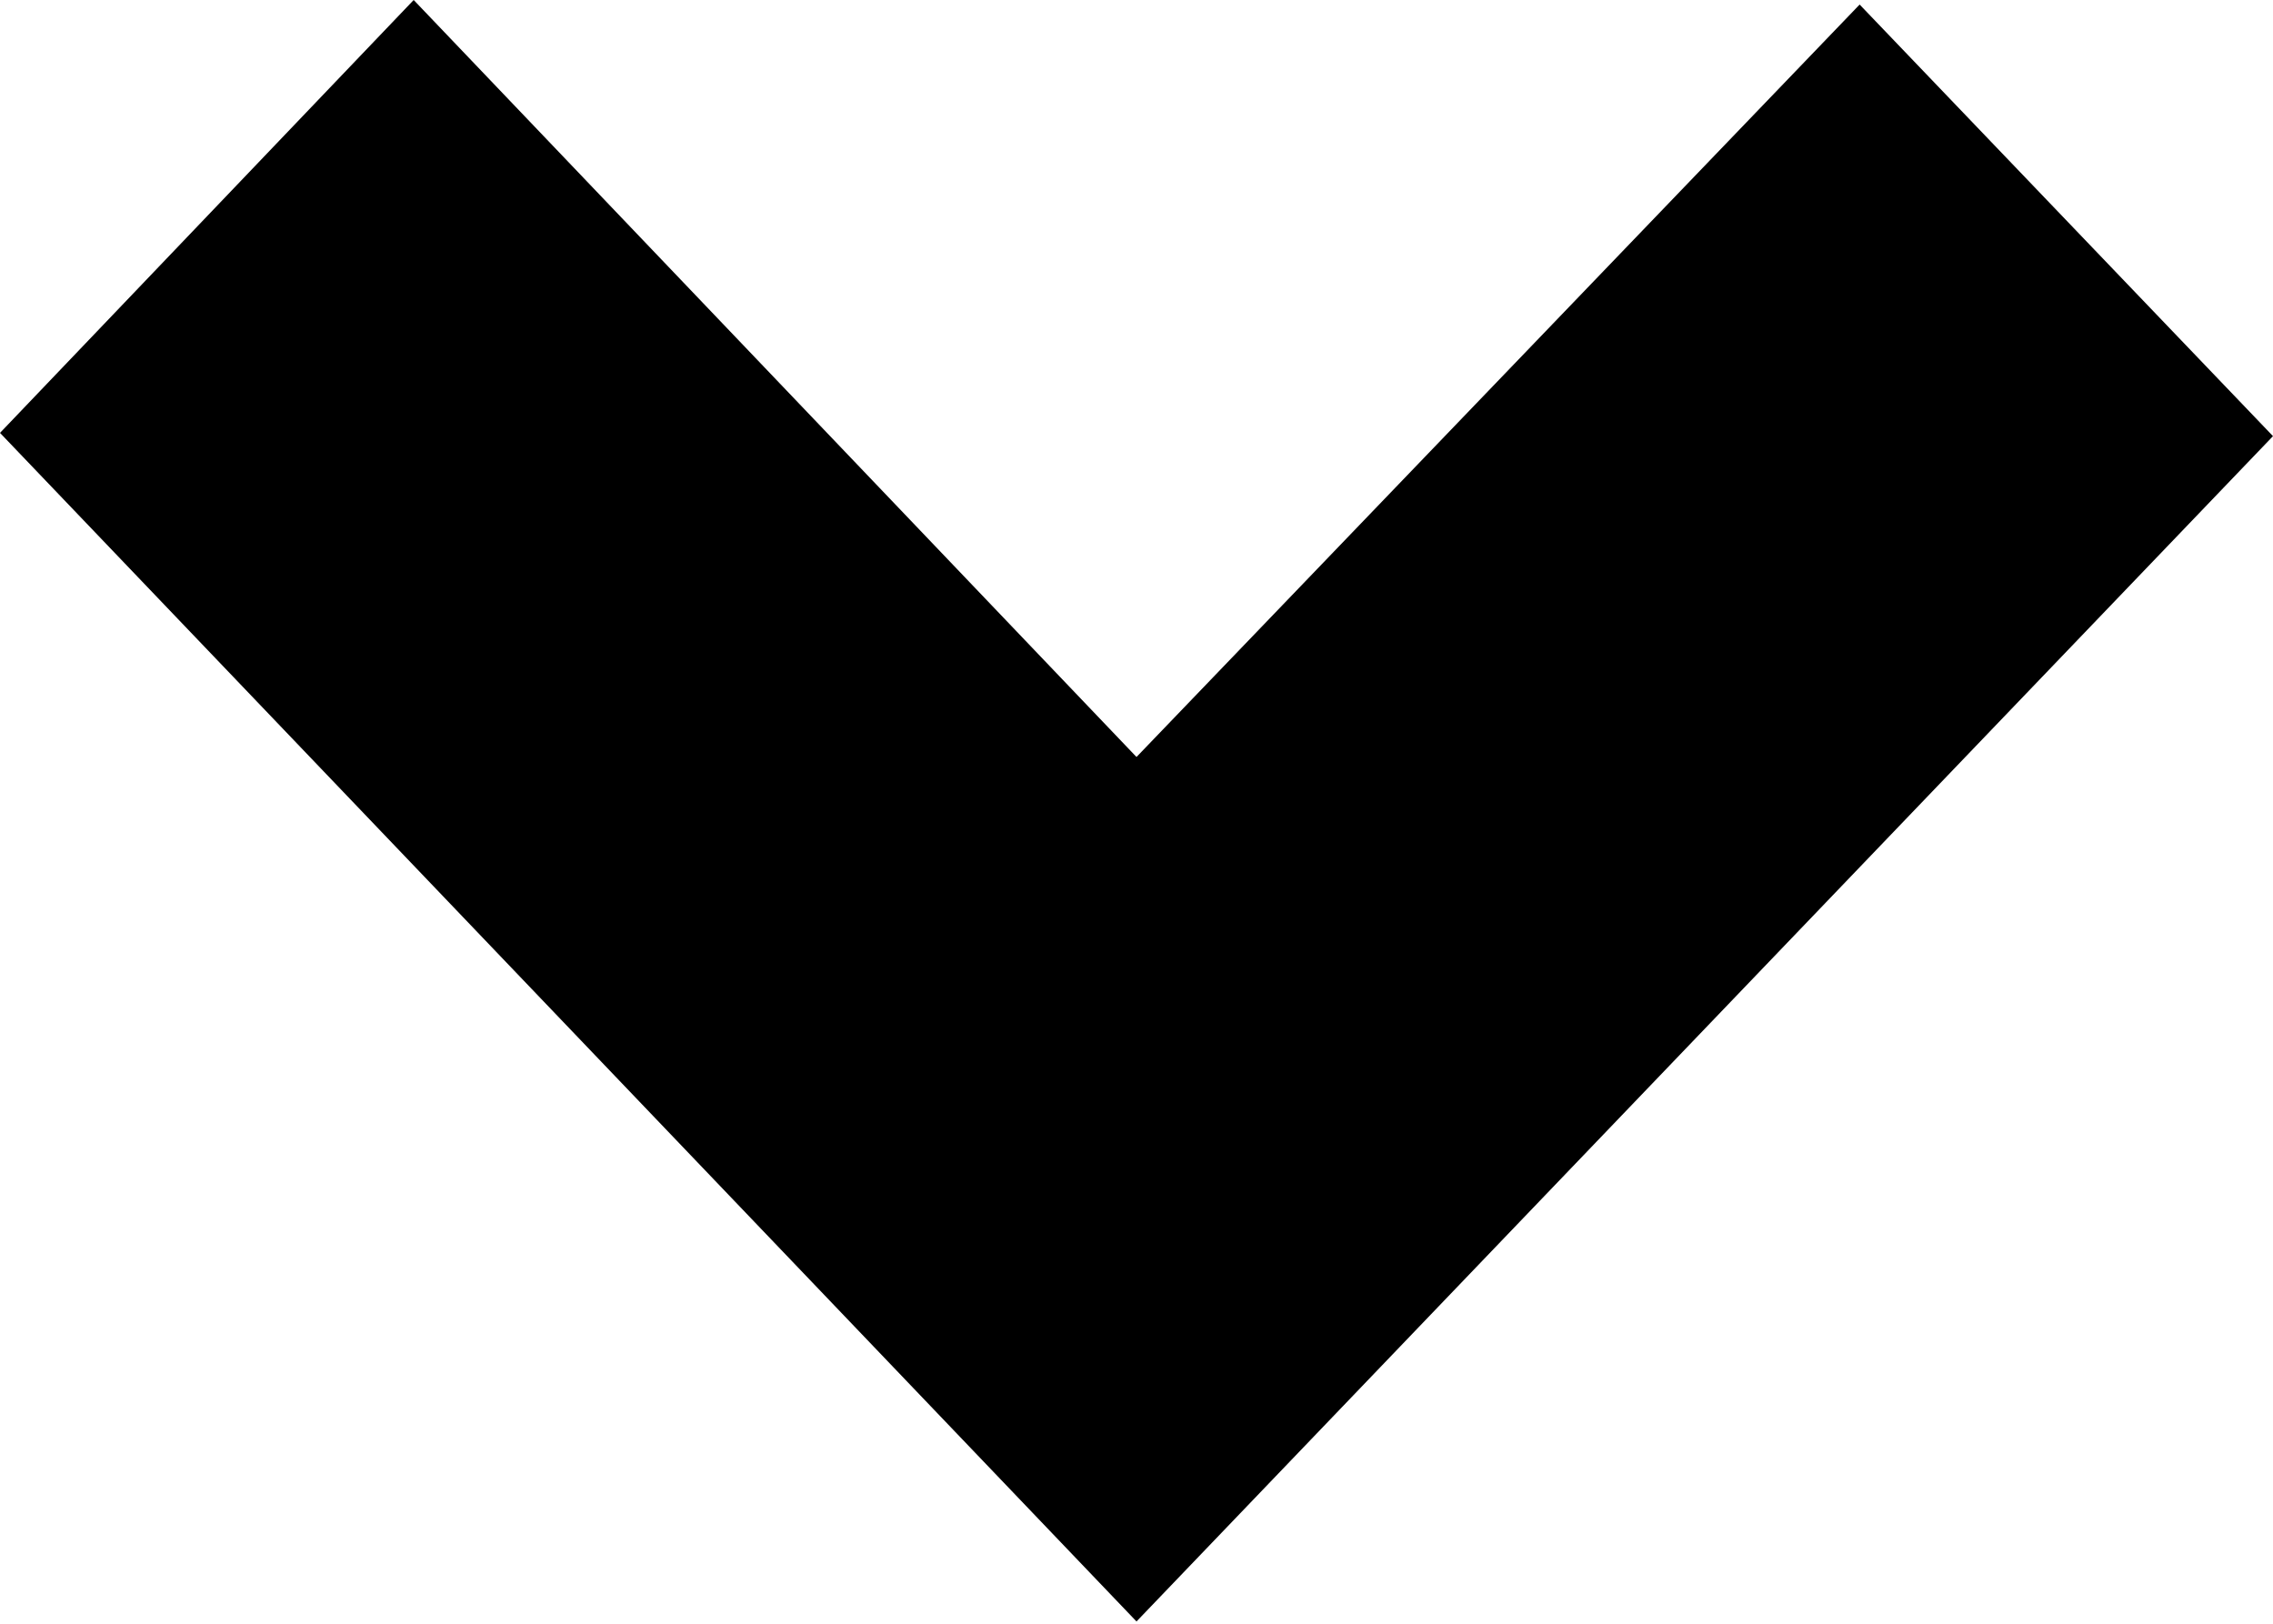 <svg xmlns="http://www.w3.org/2000/svg" width="7" height="5" viewBox="0 0 7 5">
<defs>
    <style>
      .cls-1 {
        fill-rule: evenodd;
      }
    </style>
  </defs>
  <path id="down_arrow" data-name="down arrow" class="cls-1" d="M0,1.333L1.274,0,3.5,2.331l0,0h0L5.727,0.014,7,1.343,3.5,4.993Z"/>
</svg>
